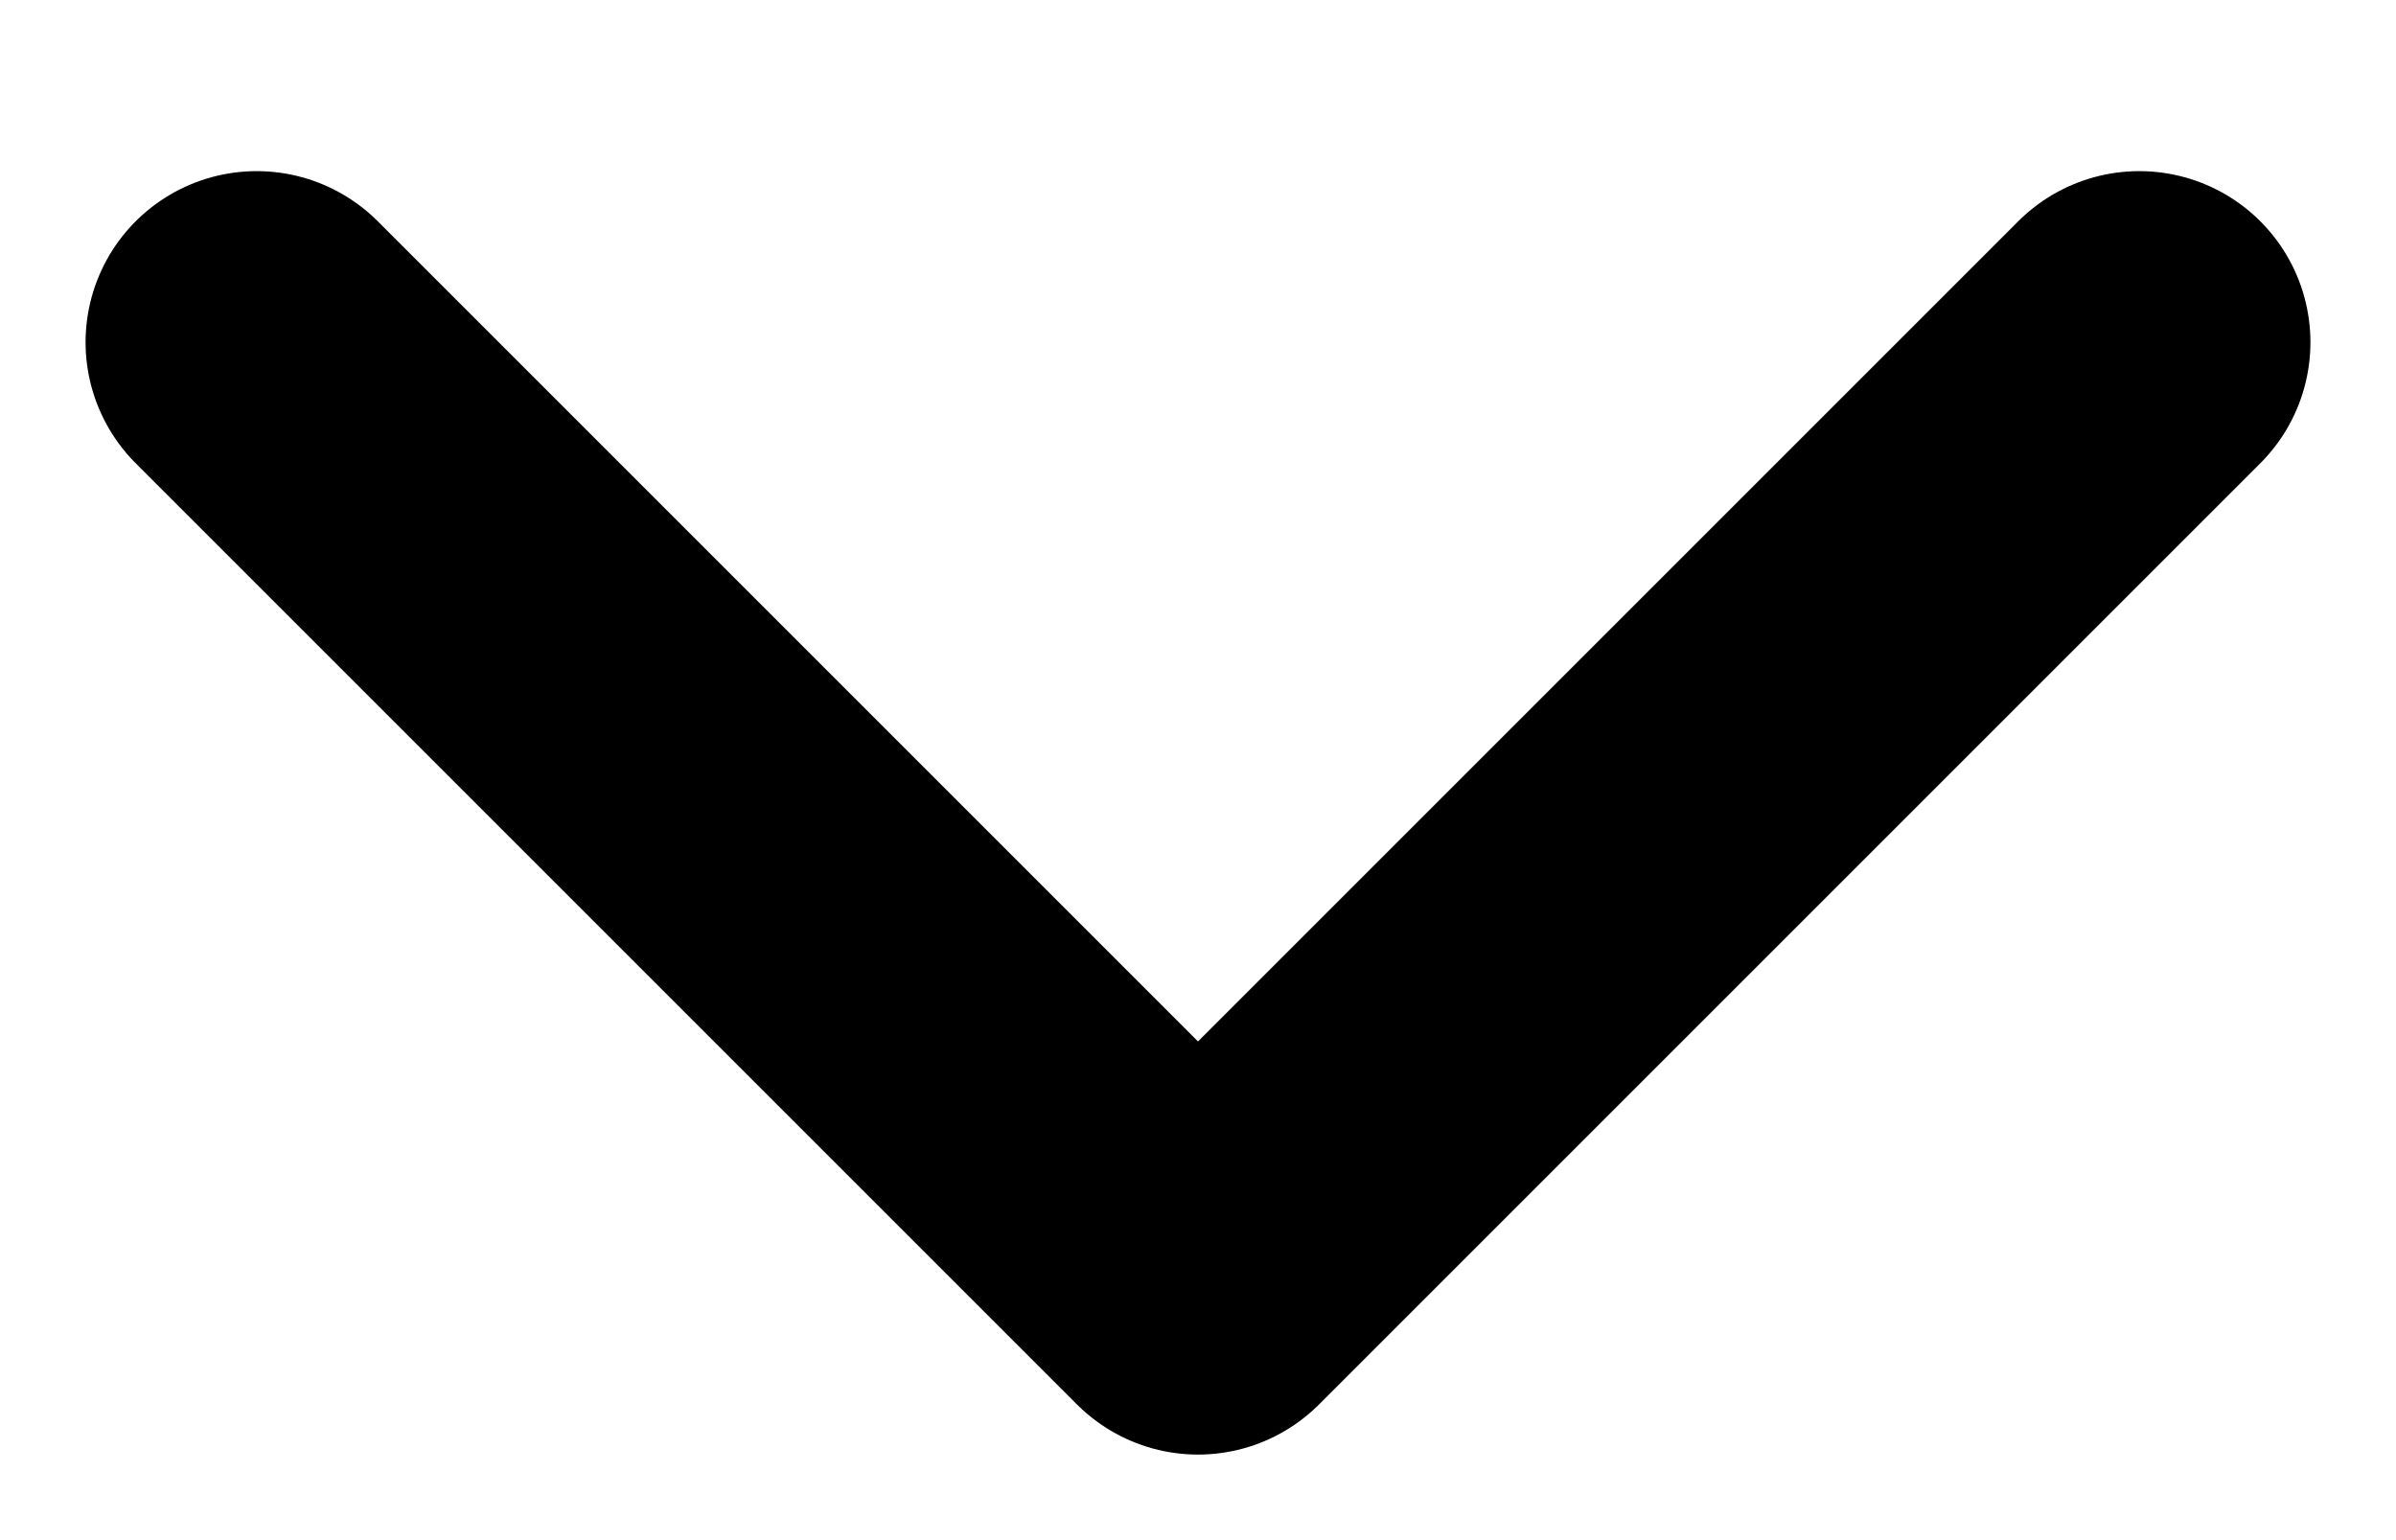 <svg viewBox="0 0 14 9" fill="none" xmlns="http://www.w3.org/2000/svg">
    <g clip-path="url(#clip0_419_5)">
        <path d="M1.5 2L7 7.5L12.5 2" stroke="currentColor" stroke-width="2" stroke-linecap="round"
            stroke-linejoin="round" />
    </g>
    <defs>
        <clipPath id="clip0_419_5">
            <rect width="8" height="13" fill="white" transform="matrix(0 -1 1 0 0.5 8.5)" />
        </clipPath>
    </defs>
</svg>